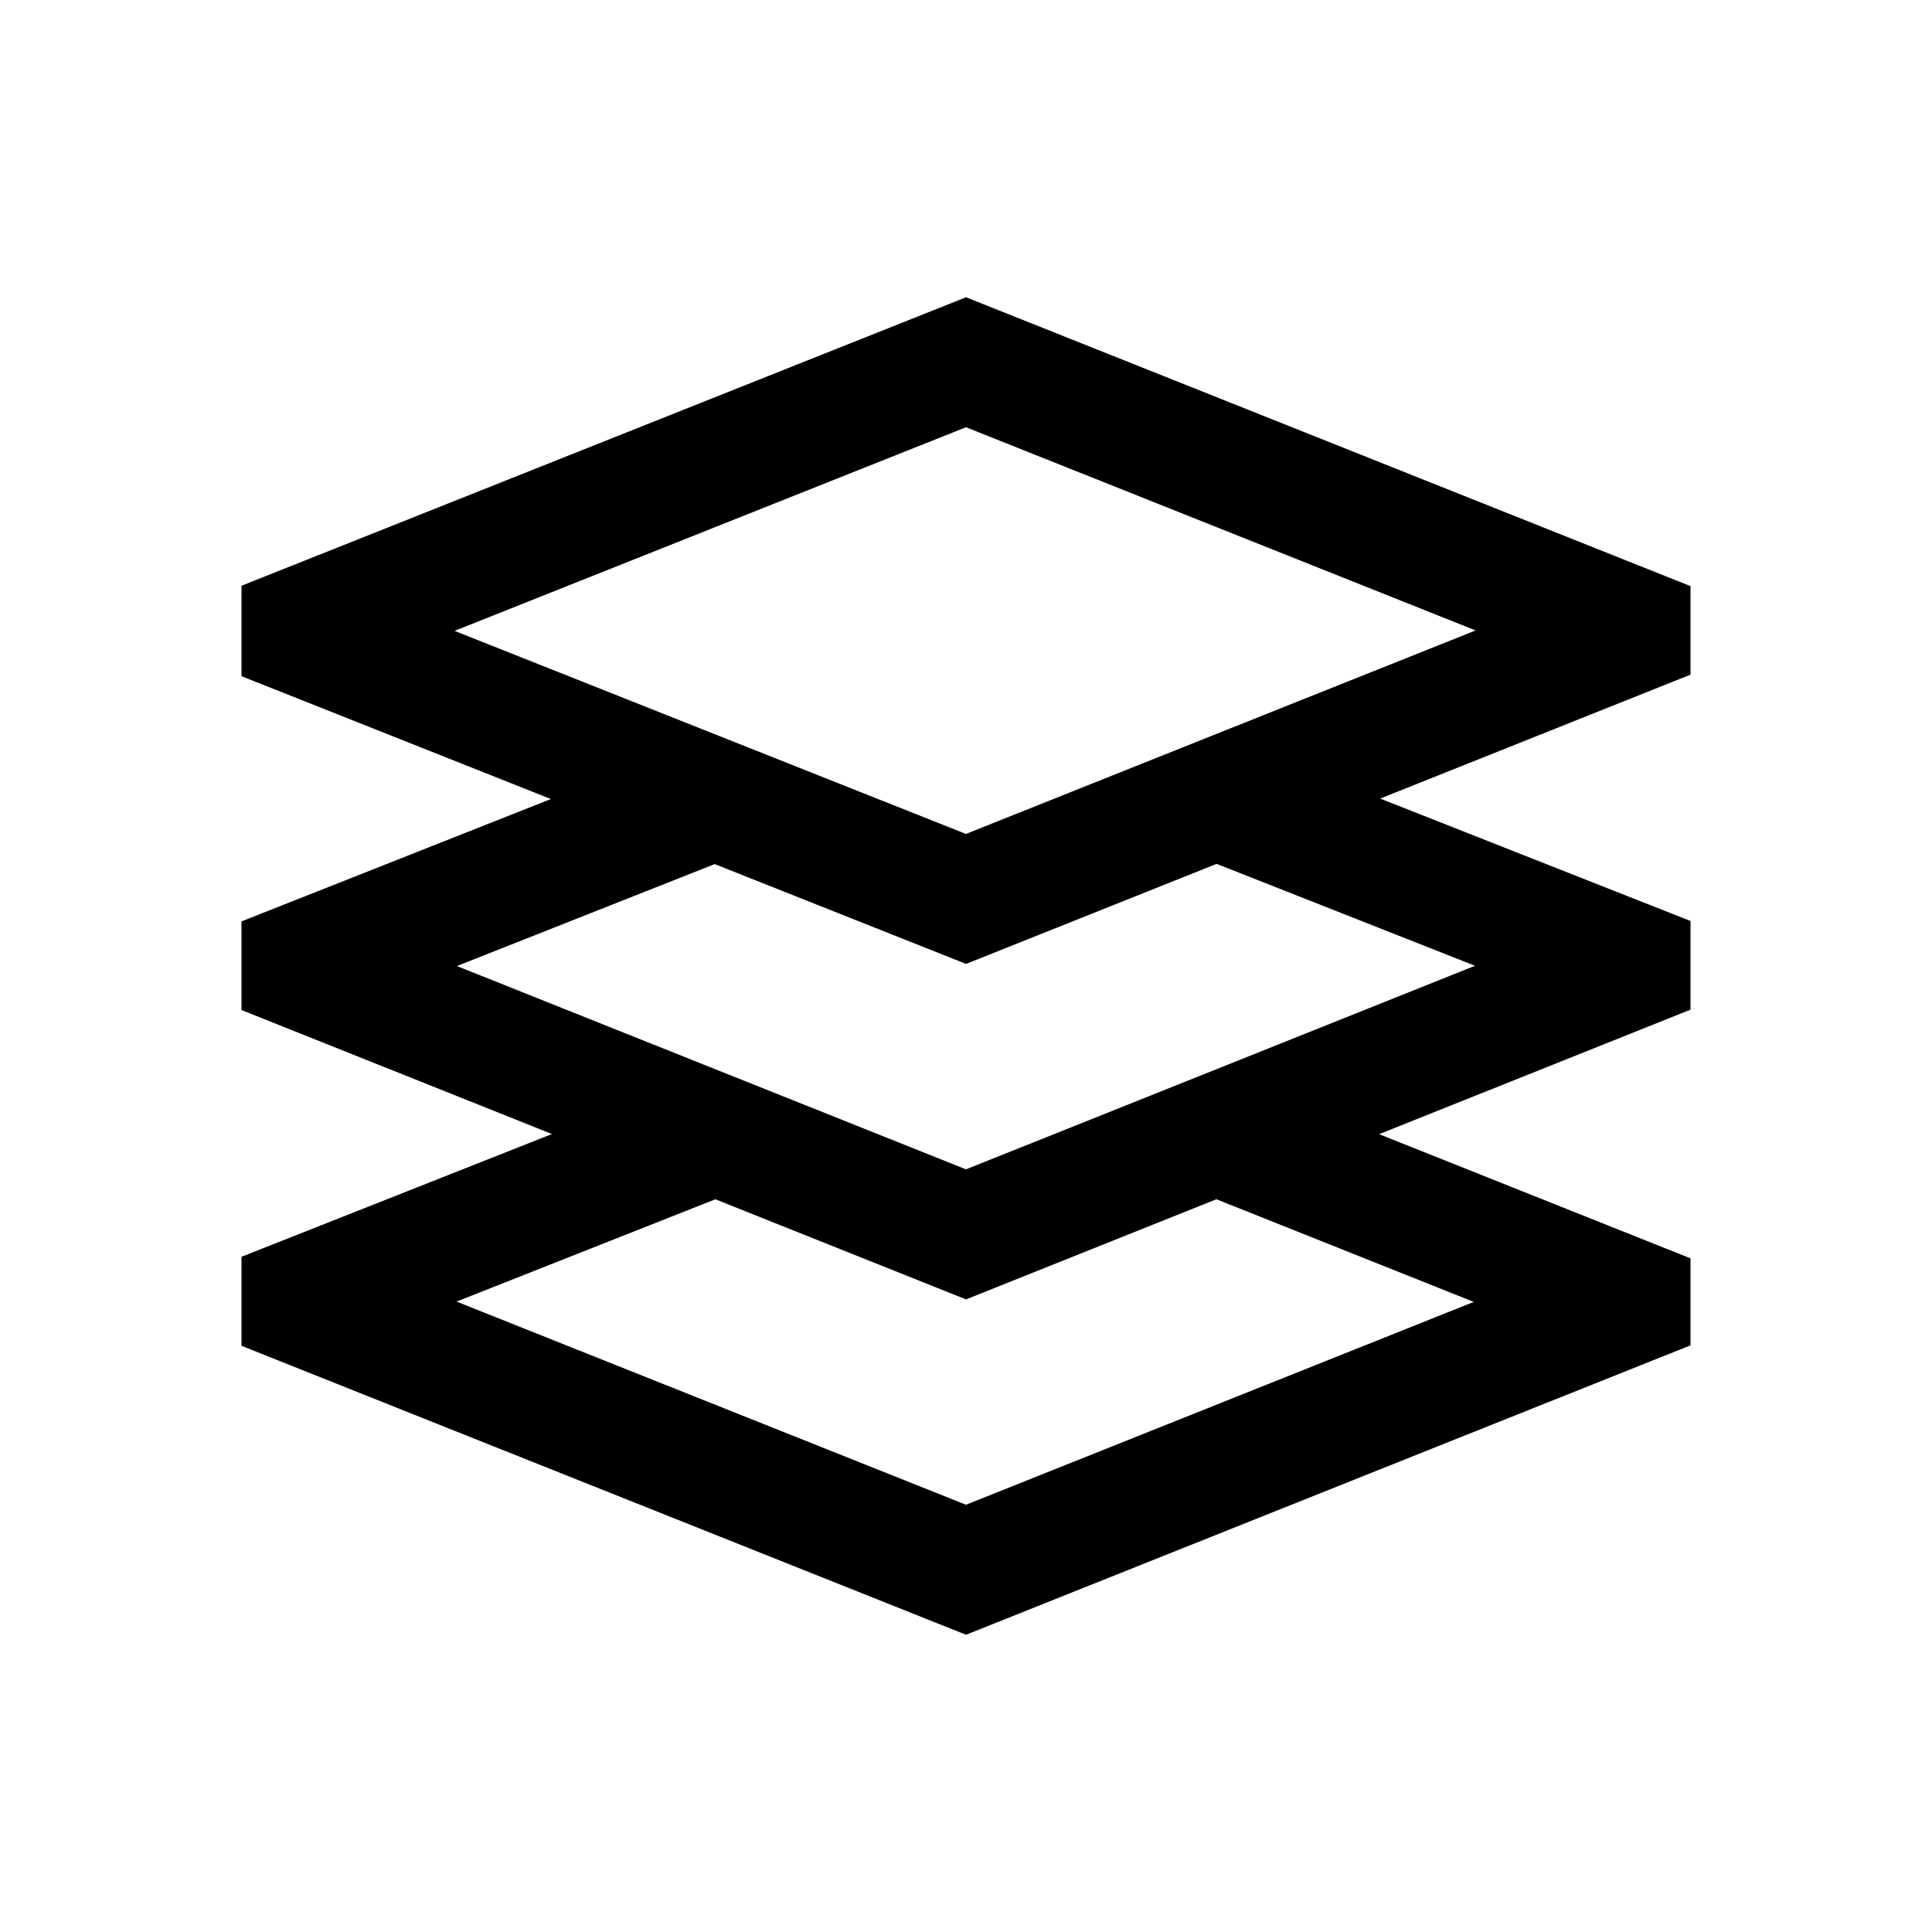 <?xml version="1.0" encoding="iso-8859-1"?>
<!-- Generator: Adobe Illustrator 23.0.6, SVG Export Plug-In . SVG Version: 6.00 Build 0)  -->
<svg version="1.1" id="Layer_1" xmlns="http://www.w3.org/2000/svg" xmlns:xlink="http://www.w3.org/1999/xlink" x="0px" y="0px"
	 viewBox="0 0 32 32" style="enable-background:new 0 0 32 32;" xml:space="preserve">
<path style="fill:none;stroke:#000000;stroke-width:2;stroke-miterlimit:10;" d="M11.875,13.222L5,15.941v0.111l11,4.393l11-4.399
	v-0.111l-6.875-2.712"/>
<path style="fill:none;stroke:#000000;stroke-width:2;stroke-miterlimit:10;" d="M11.875,18.778L5,21.496v0.117L16,26l11-4.394
	V21.52l-6.875-2.742 M27,10.386L16,6L5,10.38v0.141l11,4.368l11-4.392V10.386z"/>
</svg>